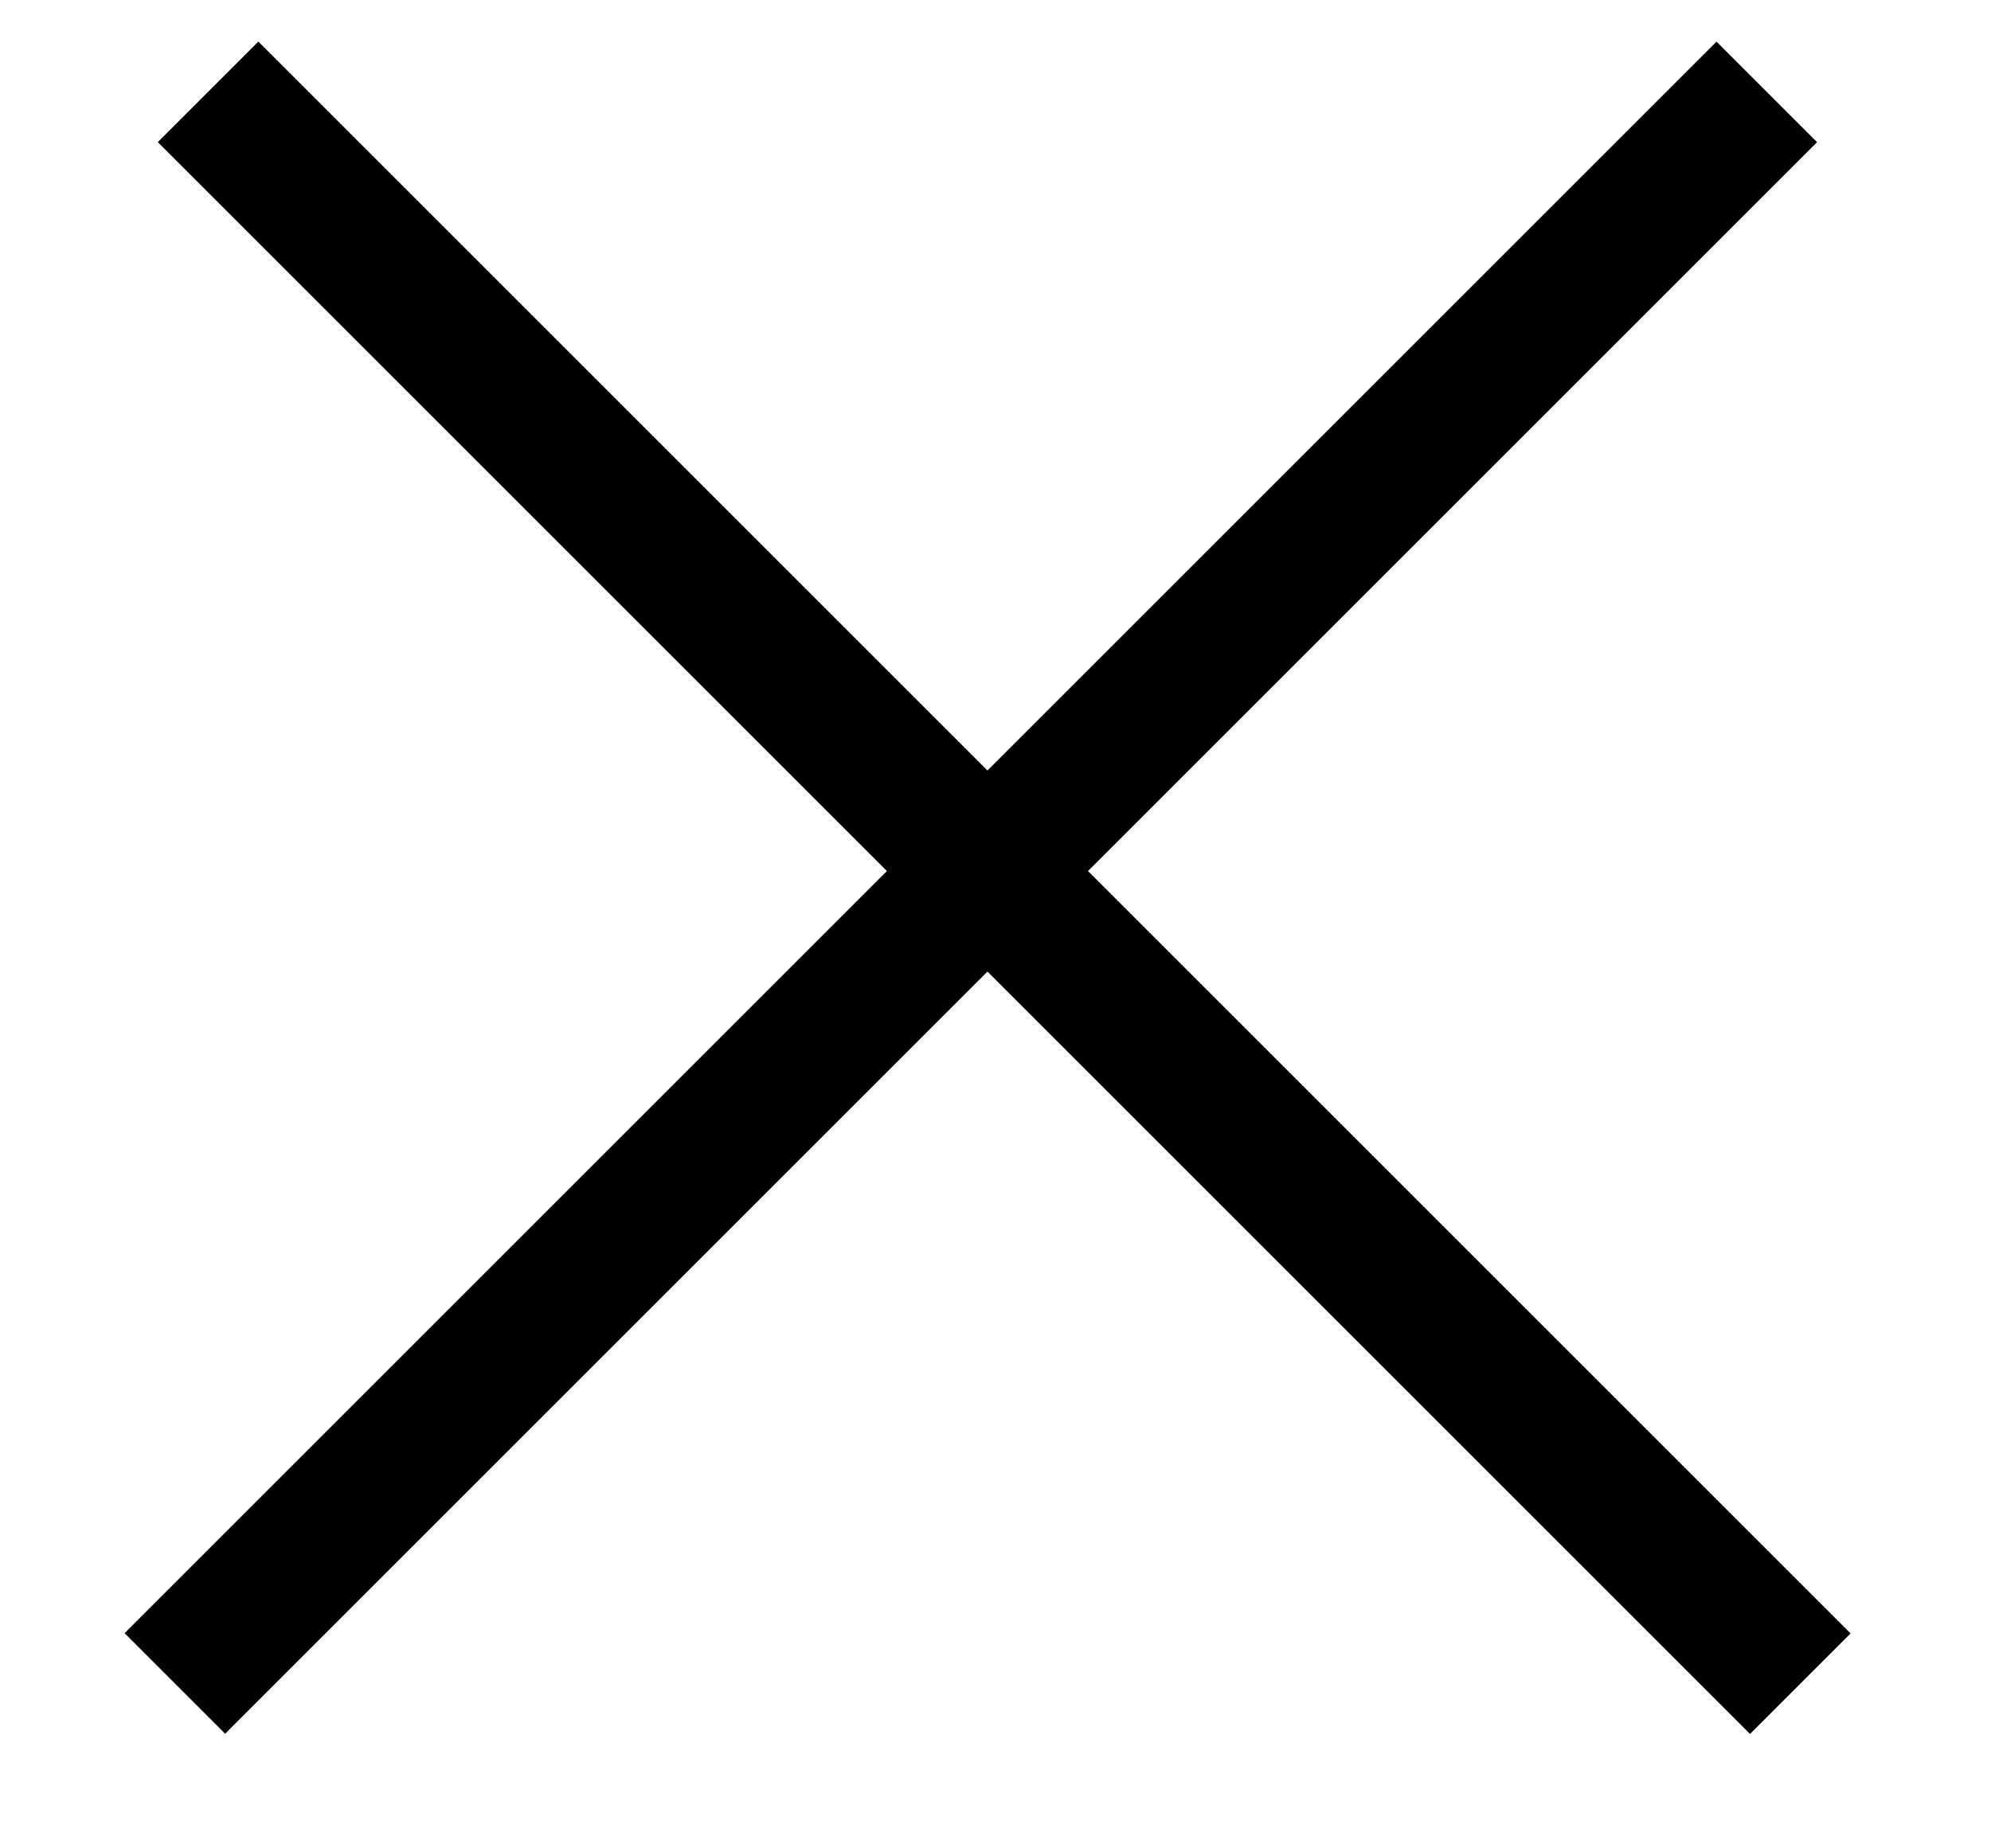 <svg width="14" height="13" viewBox="0 0 14 13" fill="none" xmlns="http://www.w3.org/2000/svg">
<line x1="1.463" y1="0.646" x2="12.659" y2="11.842" stroke="black"/>
<line y1="-0.5" x2="15.833" y2="-0.5" transform="matrix(-0.707 0.707 0.707 0.707 12.777 1)" stroke="black"/>
</svg>
